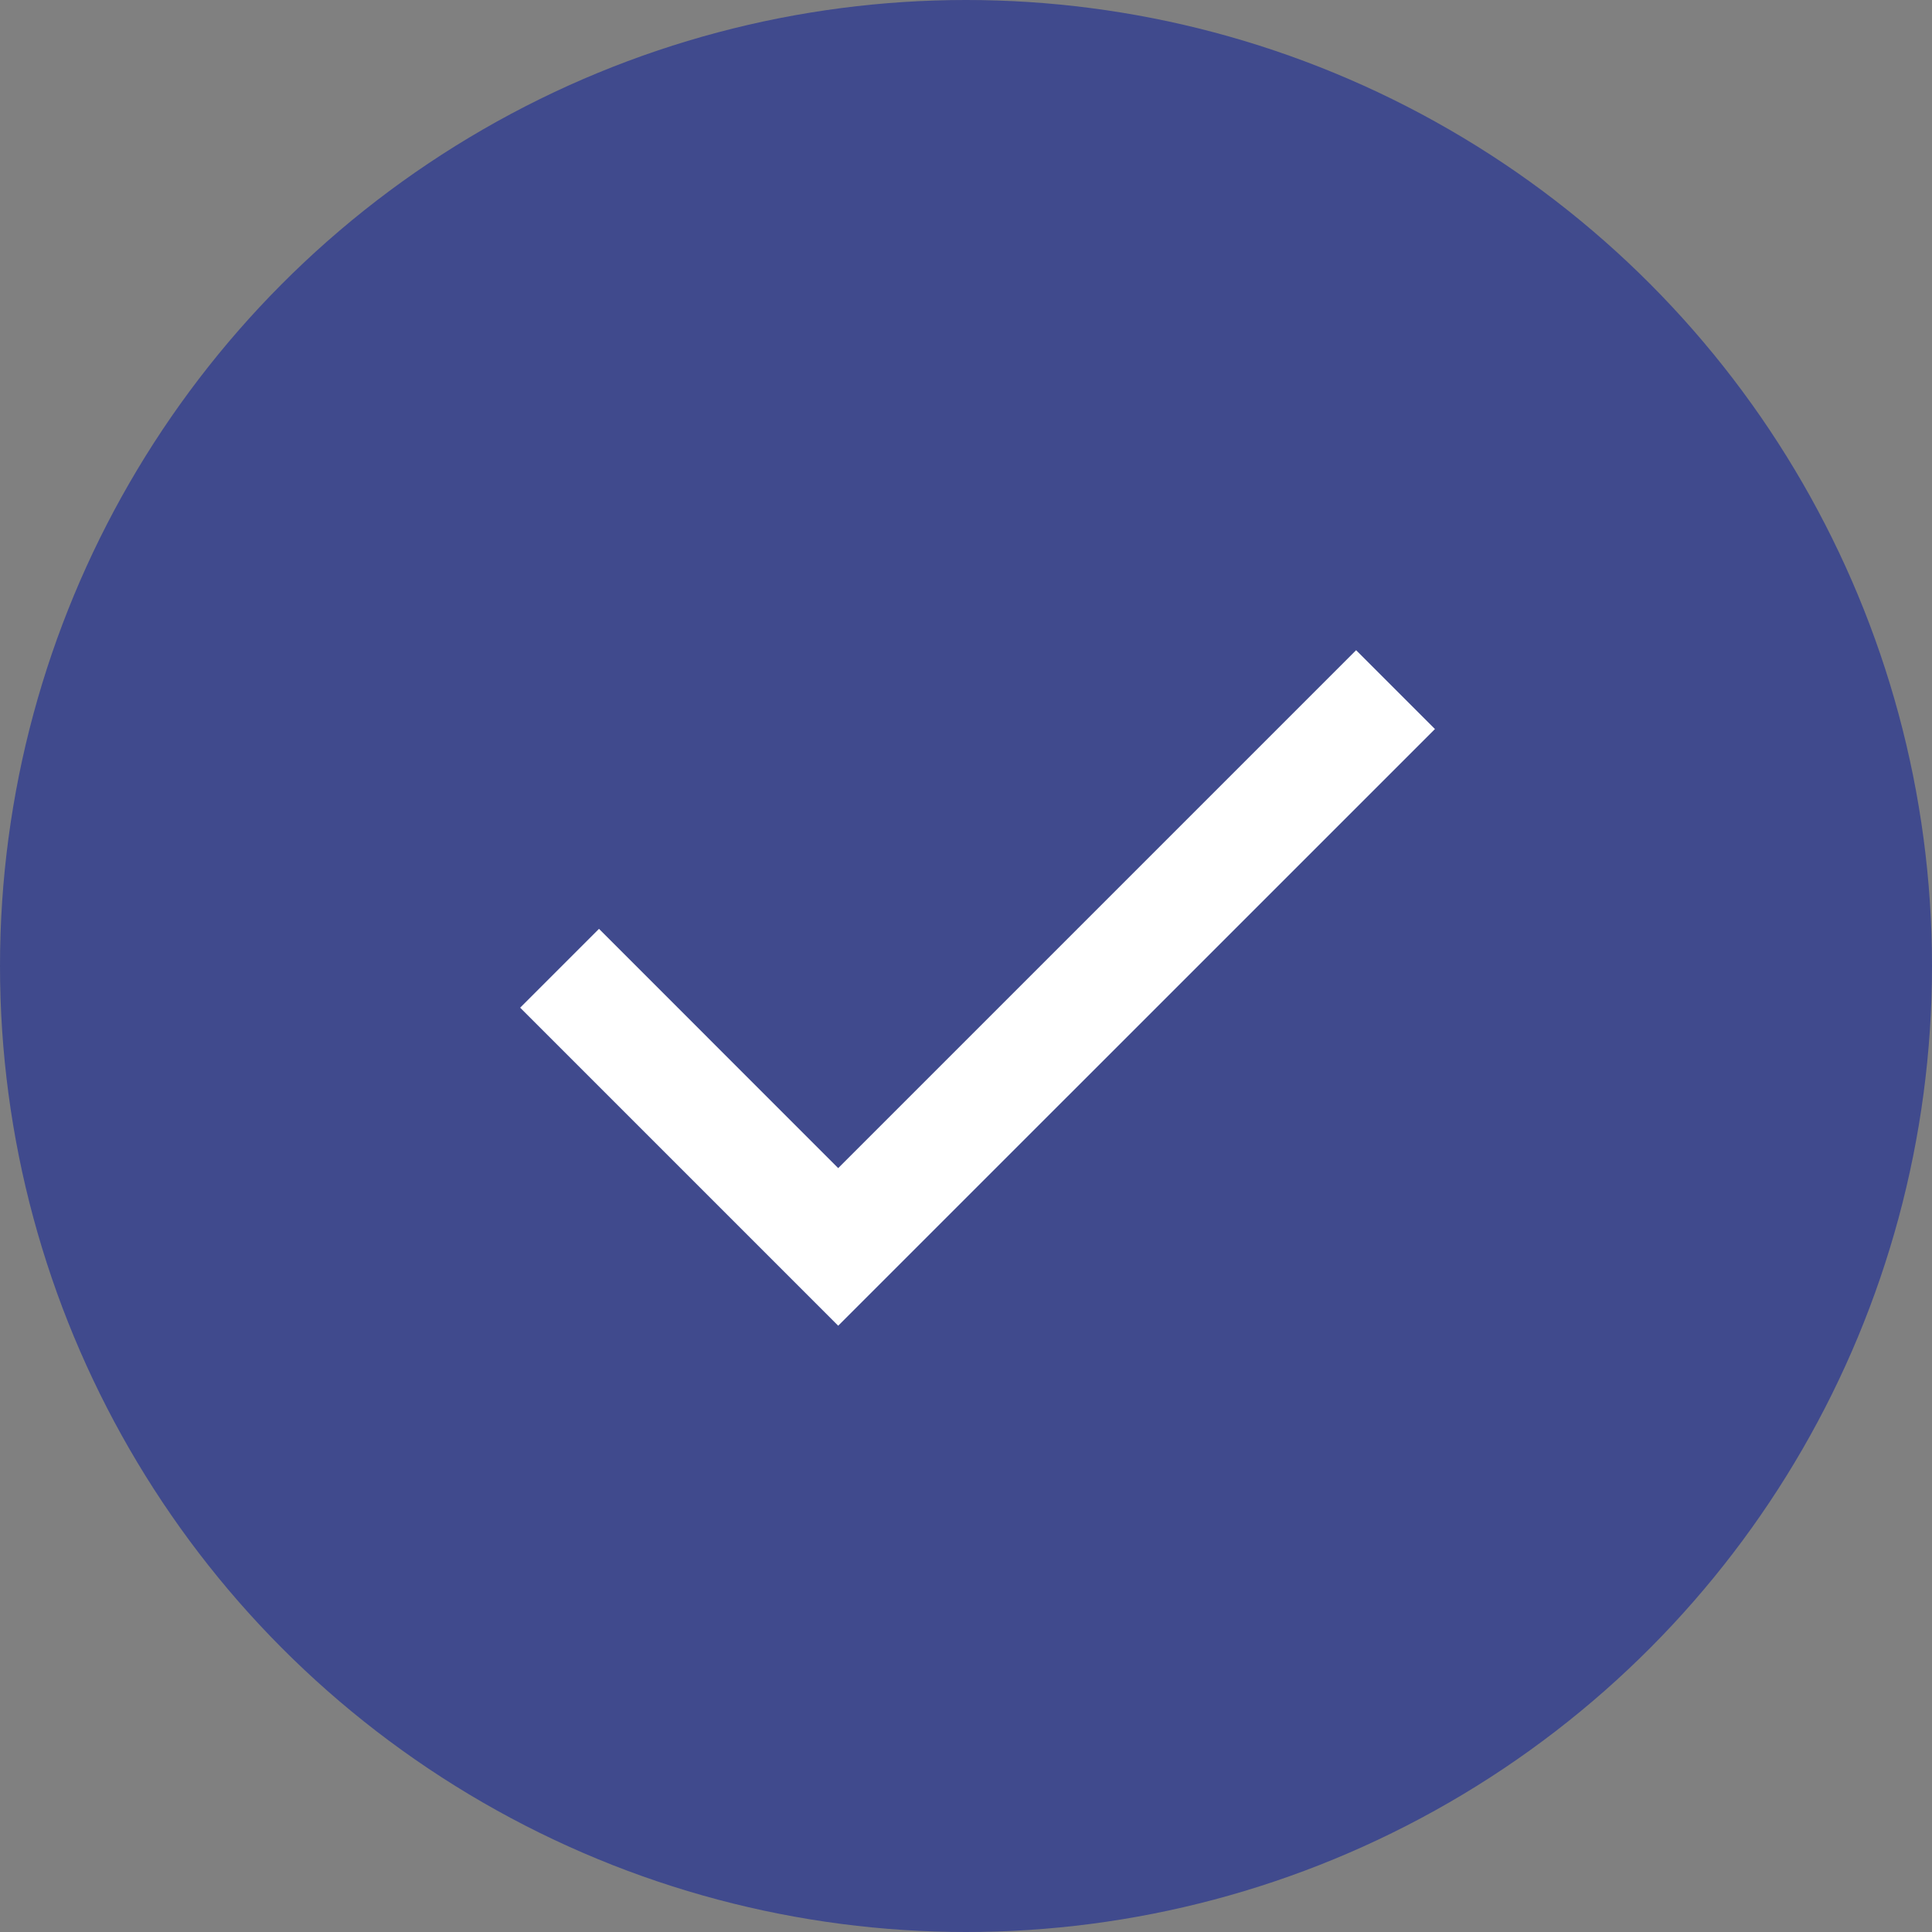 <svg width="26" height="26" viewBox="0 0 26 26" fill="none" xmlns="http://www.w3.org/2000/svg">
<rect x="0" y="0" width="26" height="26" fill="#808080" stroke="none"/>
<circle cx="13" cy="13" r="13" fill="#404A8D"/>
<path fill-rule="evenodd" clip-rule="evenodd" d="M11.28 15.72L18.25 8.75L19.311 9.811L11.28 17.841L7 13.561L8.061 12.5L11.28 15.72Z" fill="white"/>
</svg>
